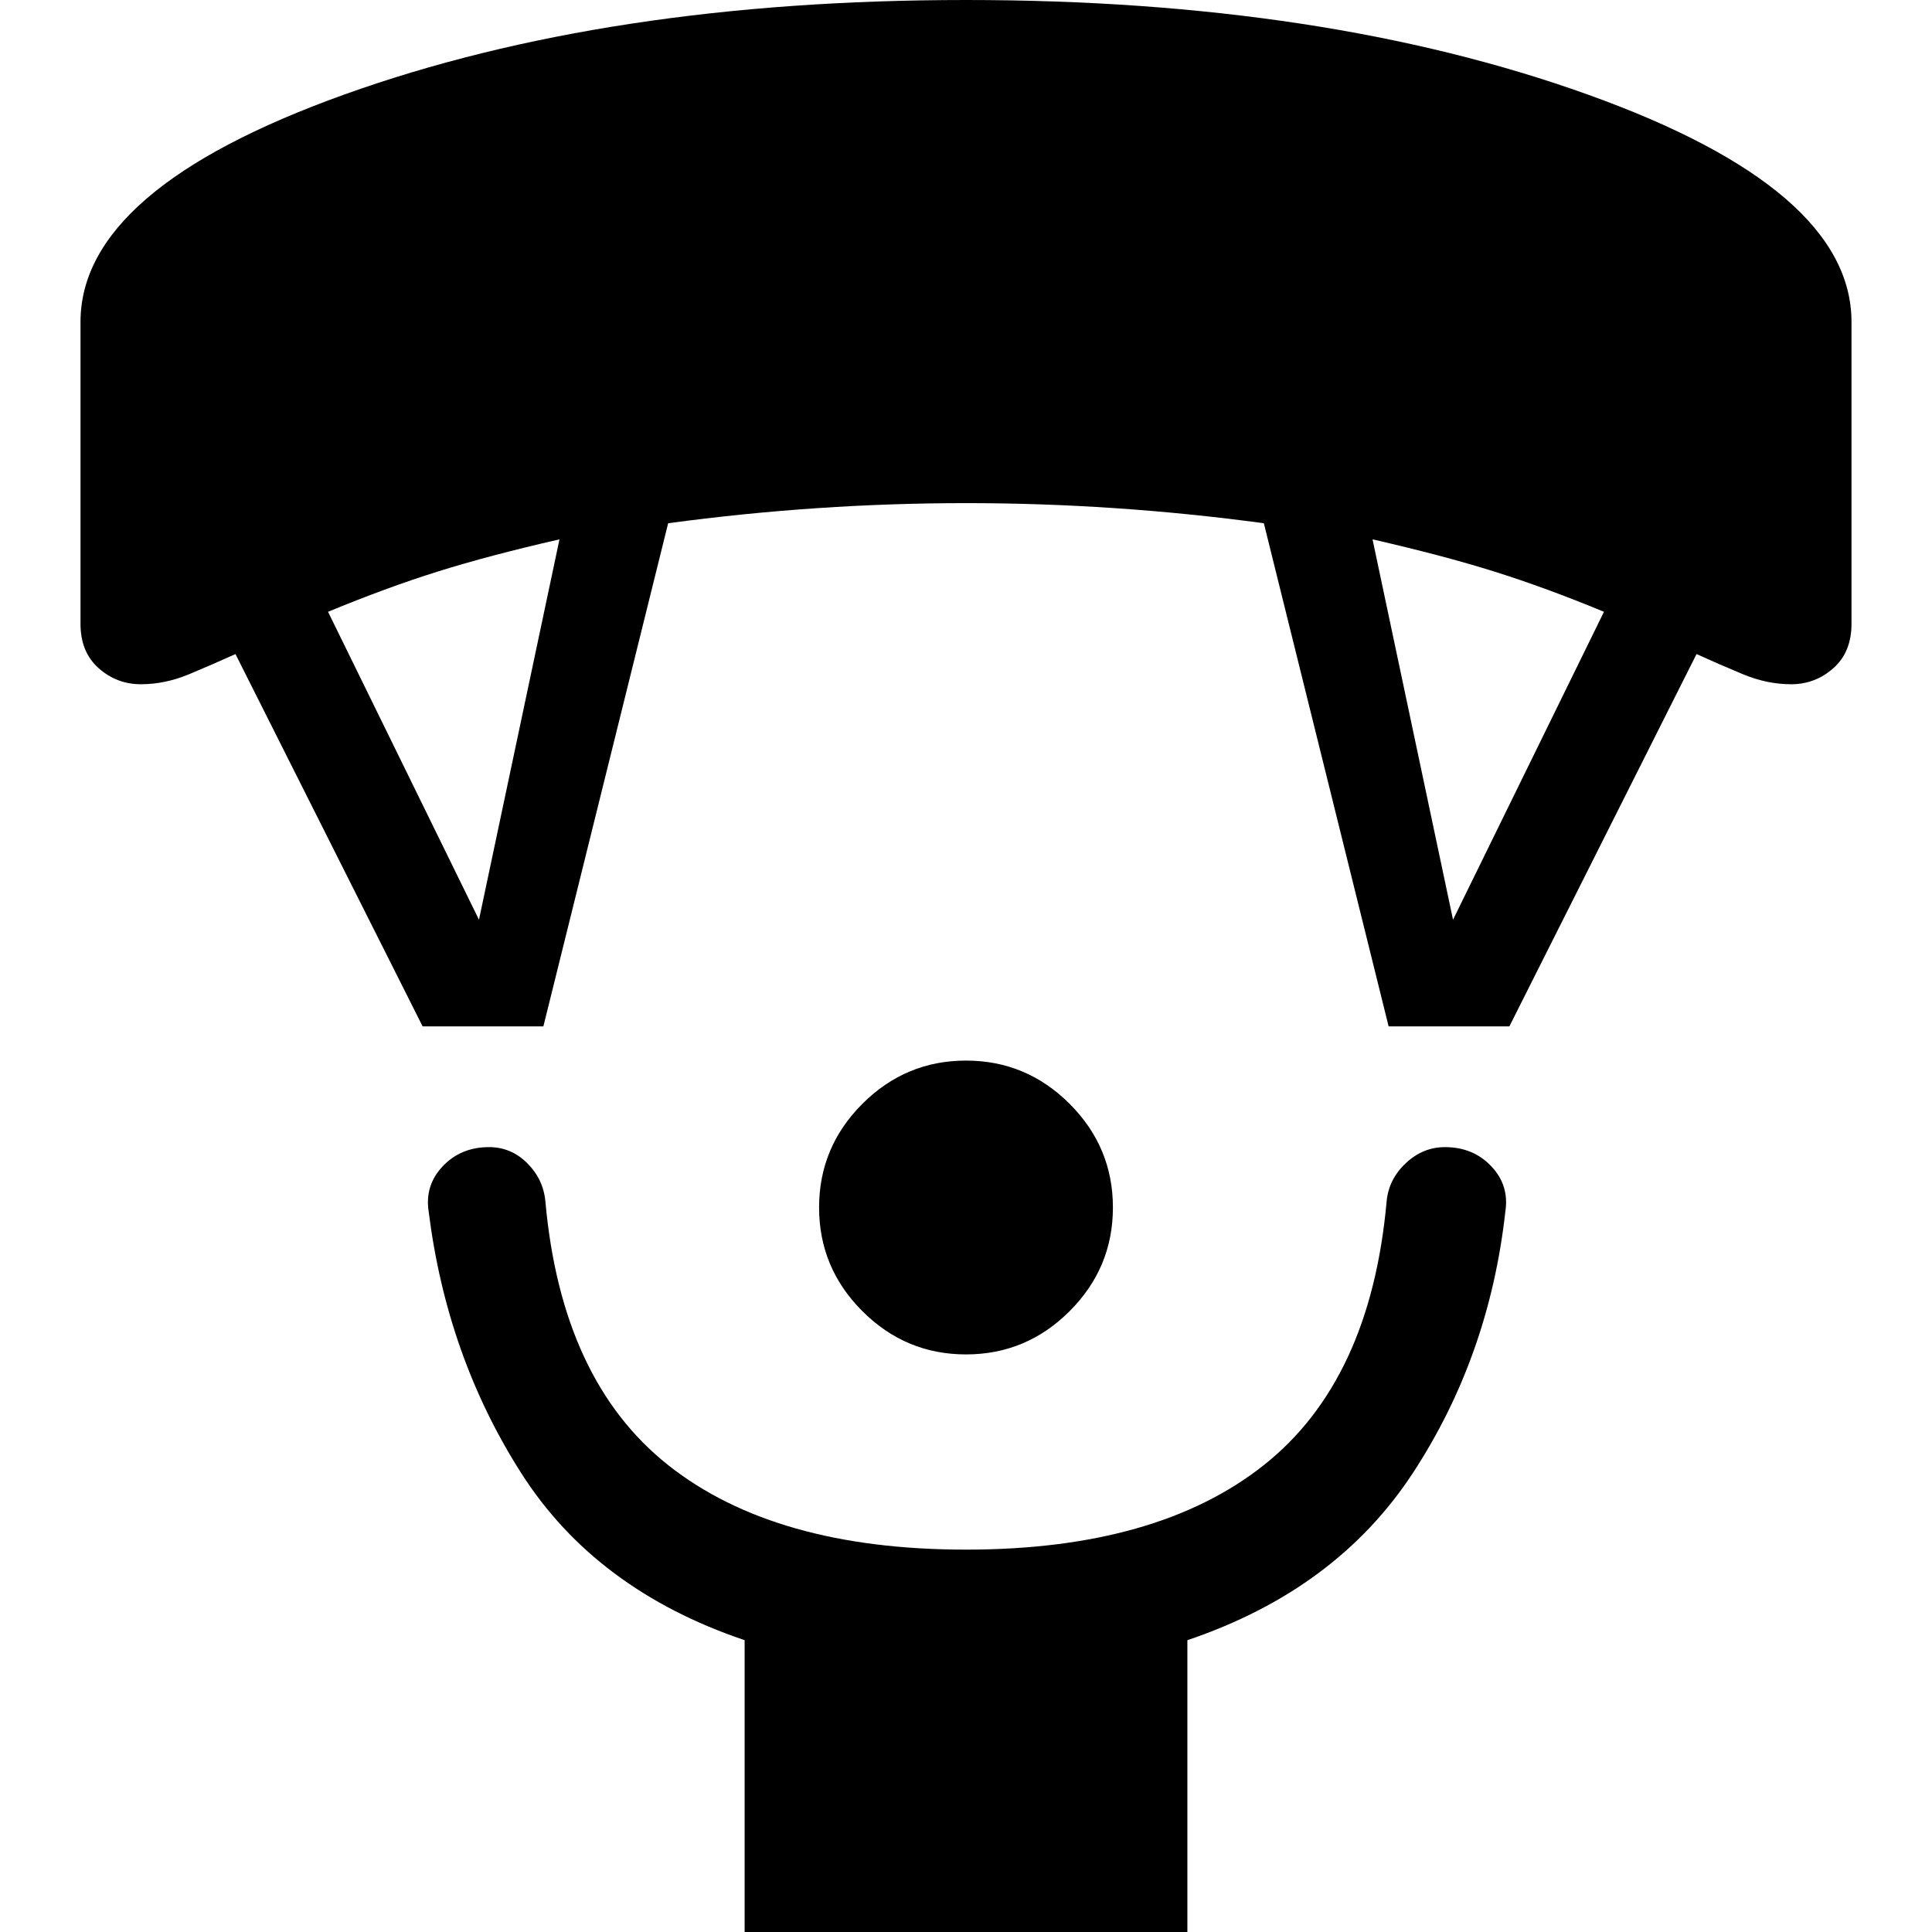 <svg xmlns="http://www.w3.org/2000/svg" width="48" height="48" viewBox="0 0 48 48"><path d="M24 33.65q-1.5 0-2.575-1.075Q20.35 31.5 20.35 30q0-1.5 1.075-2.575Q22.5 26.35 24 26.35q1.5 0 2.575 1.075Q27.65 28.5 27.65 30q0 1.5-1.075 2.575Q25.5 33.65 24 33.65ZM18.5 48v-7.25q-3.7-1.25-5.55-4.15-1.85-2.9-2.3-6.5-.1-.65.35-1.125.45-.475 1.15-.475.55 0 .95.4.4.4.45.95.4 4.45 3.05 6.55 2.65 2.1 7.4 2.1t7.4-2.1q2.65-2.1 3.05-6.55.05-.55.475-.95.425-.4.975-.4.7 0 1.15.475.45.475.35 1.125-.4 3.6-2.3 6.5t-5.6 4.15V48Zm-8-22.5-4.65-9.25q-.55.25-1.15.5-.6.25-1.2.25t-1.05-.4Q2 16.2 2 15.5V8q0-3.3 6.55-5.65Q15.1 0 24 0q8.9 0 15.45 2.35Q46 4.7 46 8v7.5q0 .7-.45 1.1-.45.4-1.05.4-.6 0-1.2-.25t-1.15-.5L37.5 25.5h-3L31.4 13q-1.85-.25-3.7-.375T24 12.5q-1.85 0-3.7.125T16.6 13l-3.1 12.5Zm1.4-2.65 2-9.45q-1.75.4-3.025.8t-2.725 1Zm24.2 0 3.75-7.65q-1.45-.6-2.725-1-1.275-.4-3.025-.8Z"/></svg>